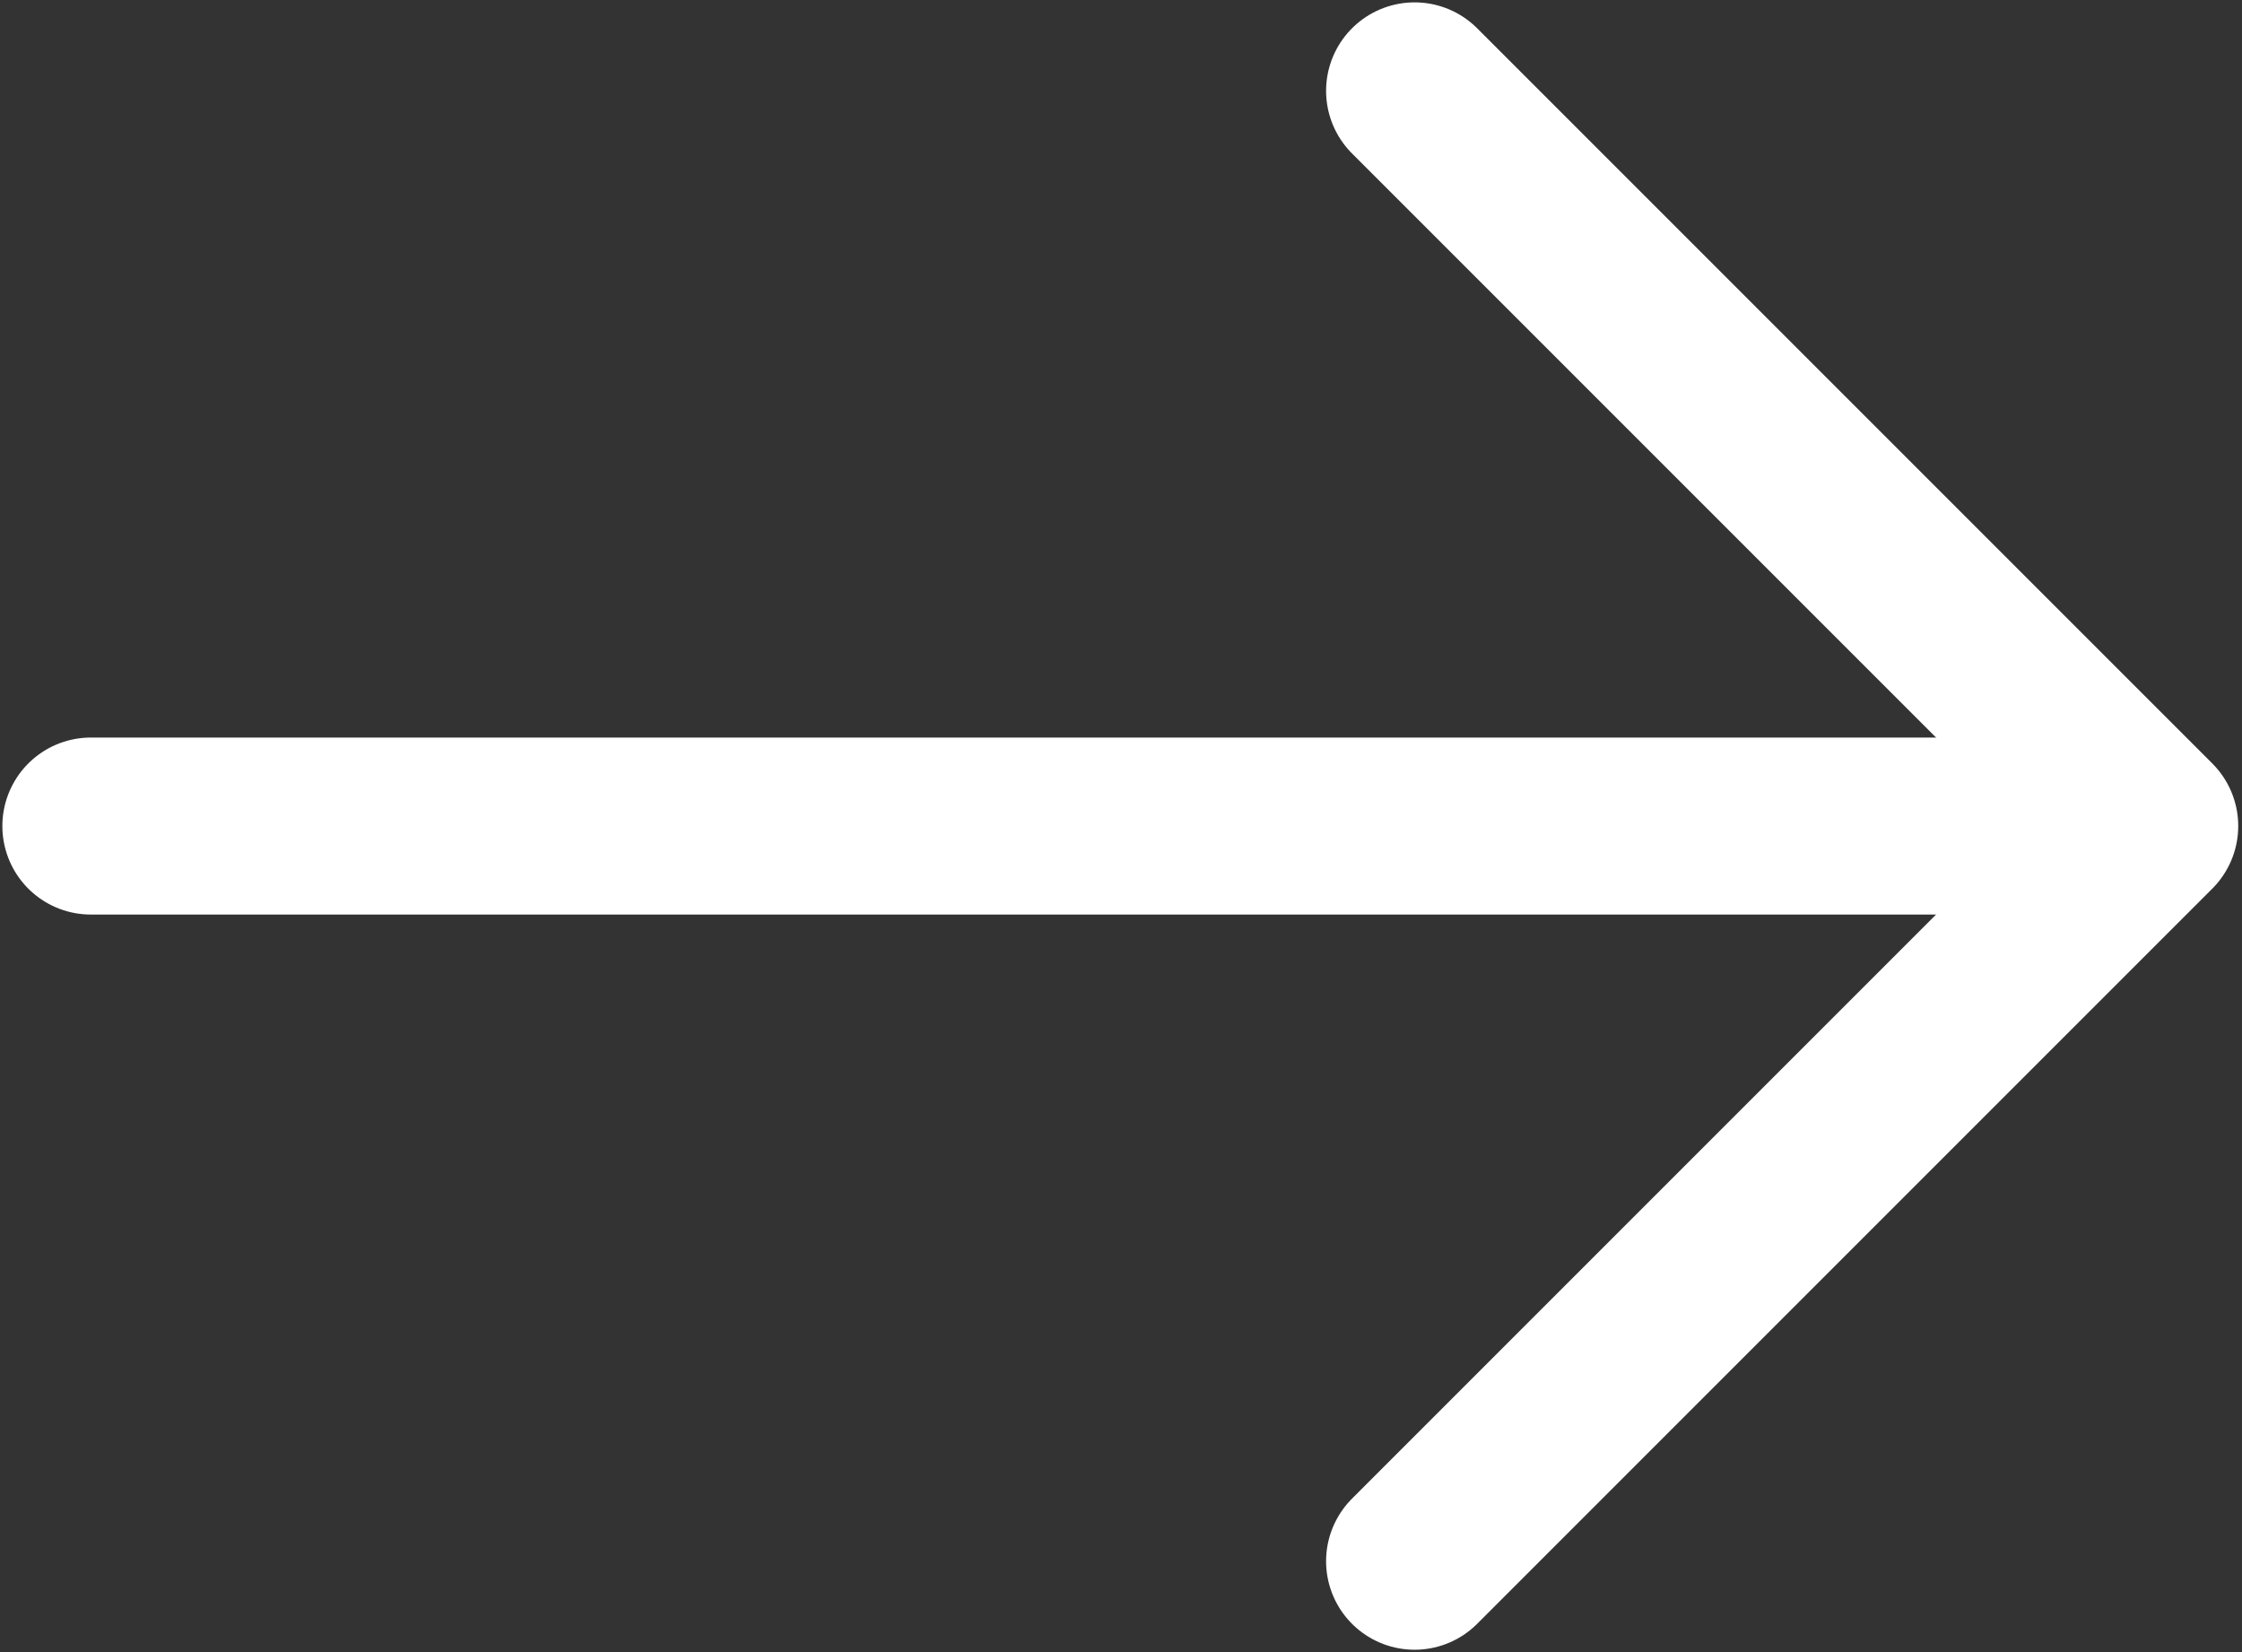 <svg width="19" height="14" viewBox="0 0 19 14" fill="none" xmlns="http://www.w3.org/2000/svg">
<rect x="0" y="0" width="19" height="14" fill="#333333" stroke="none"/>
<path d="M11.988 0.77L18.218 7L11.988 13.23" stroke="white" stroke-width="1.5" stroke-miterlimit="10" stroke-linecap="round" stroke-linejoin="round"/>
<path d="M0.77 7H18.044" stroke="white" stroke-width="1.5" stroke-miterlimit="10" stroke-linecap="round" stroke-linejoin="round"/>
</svg>

